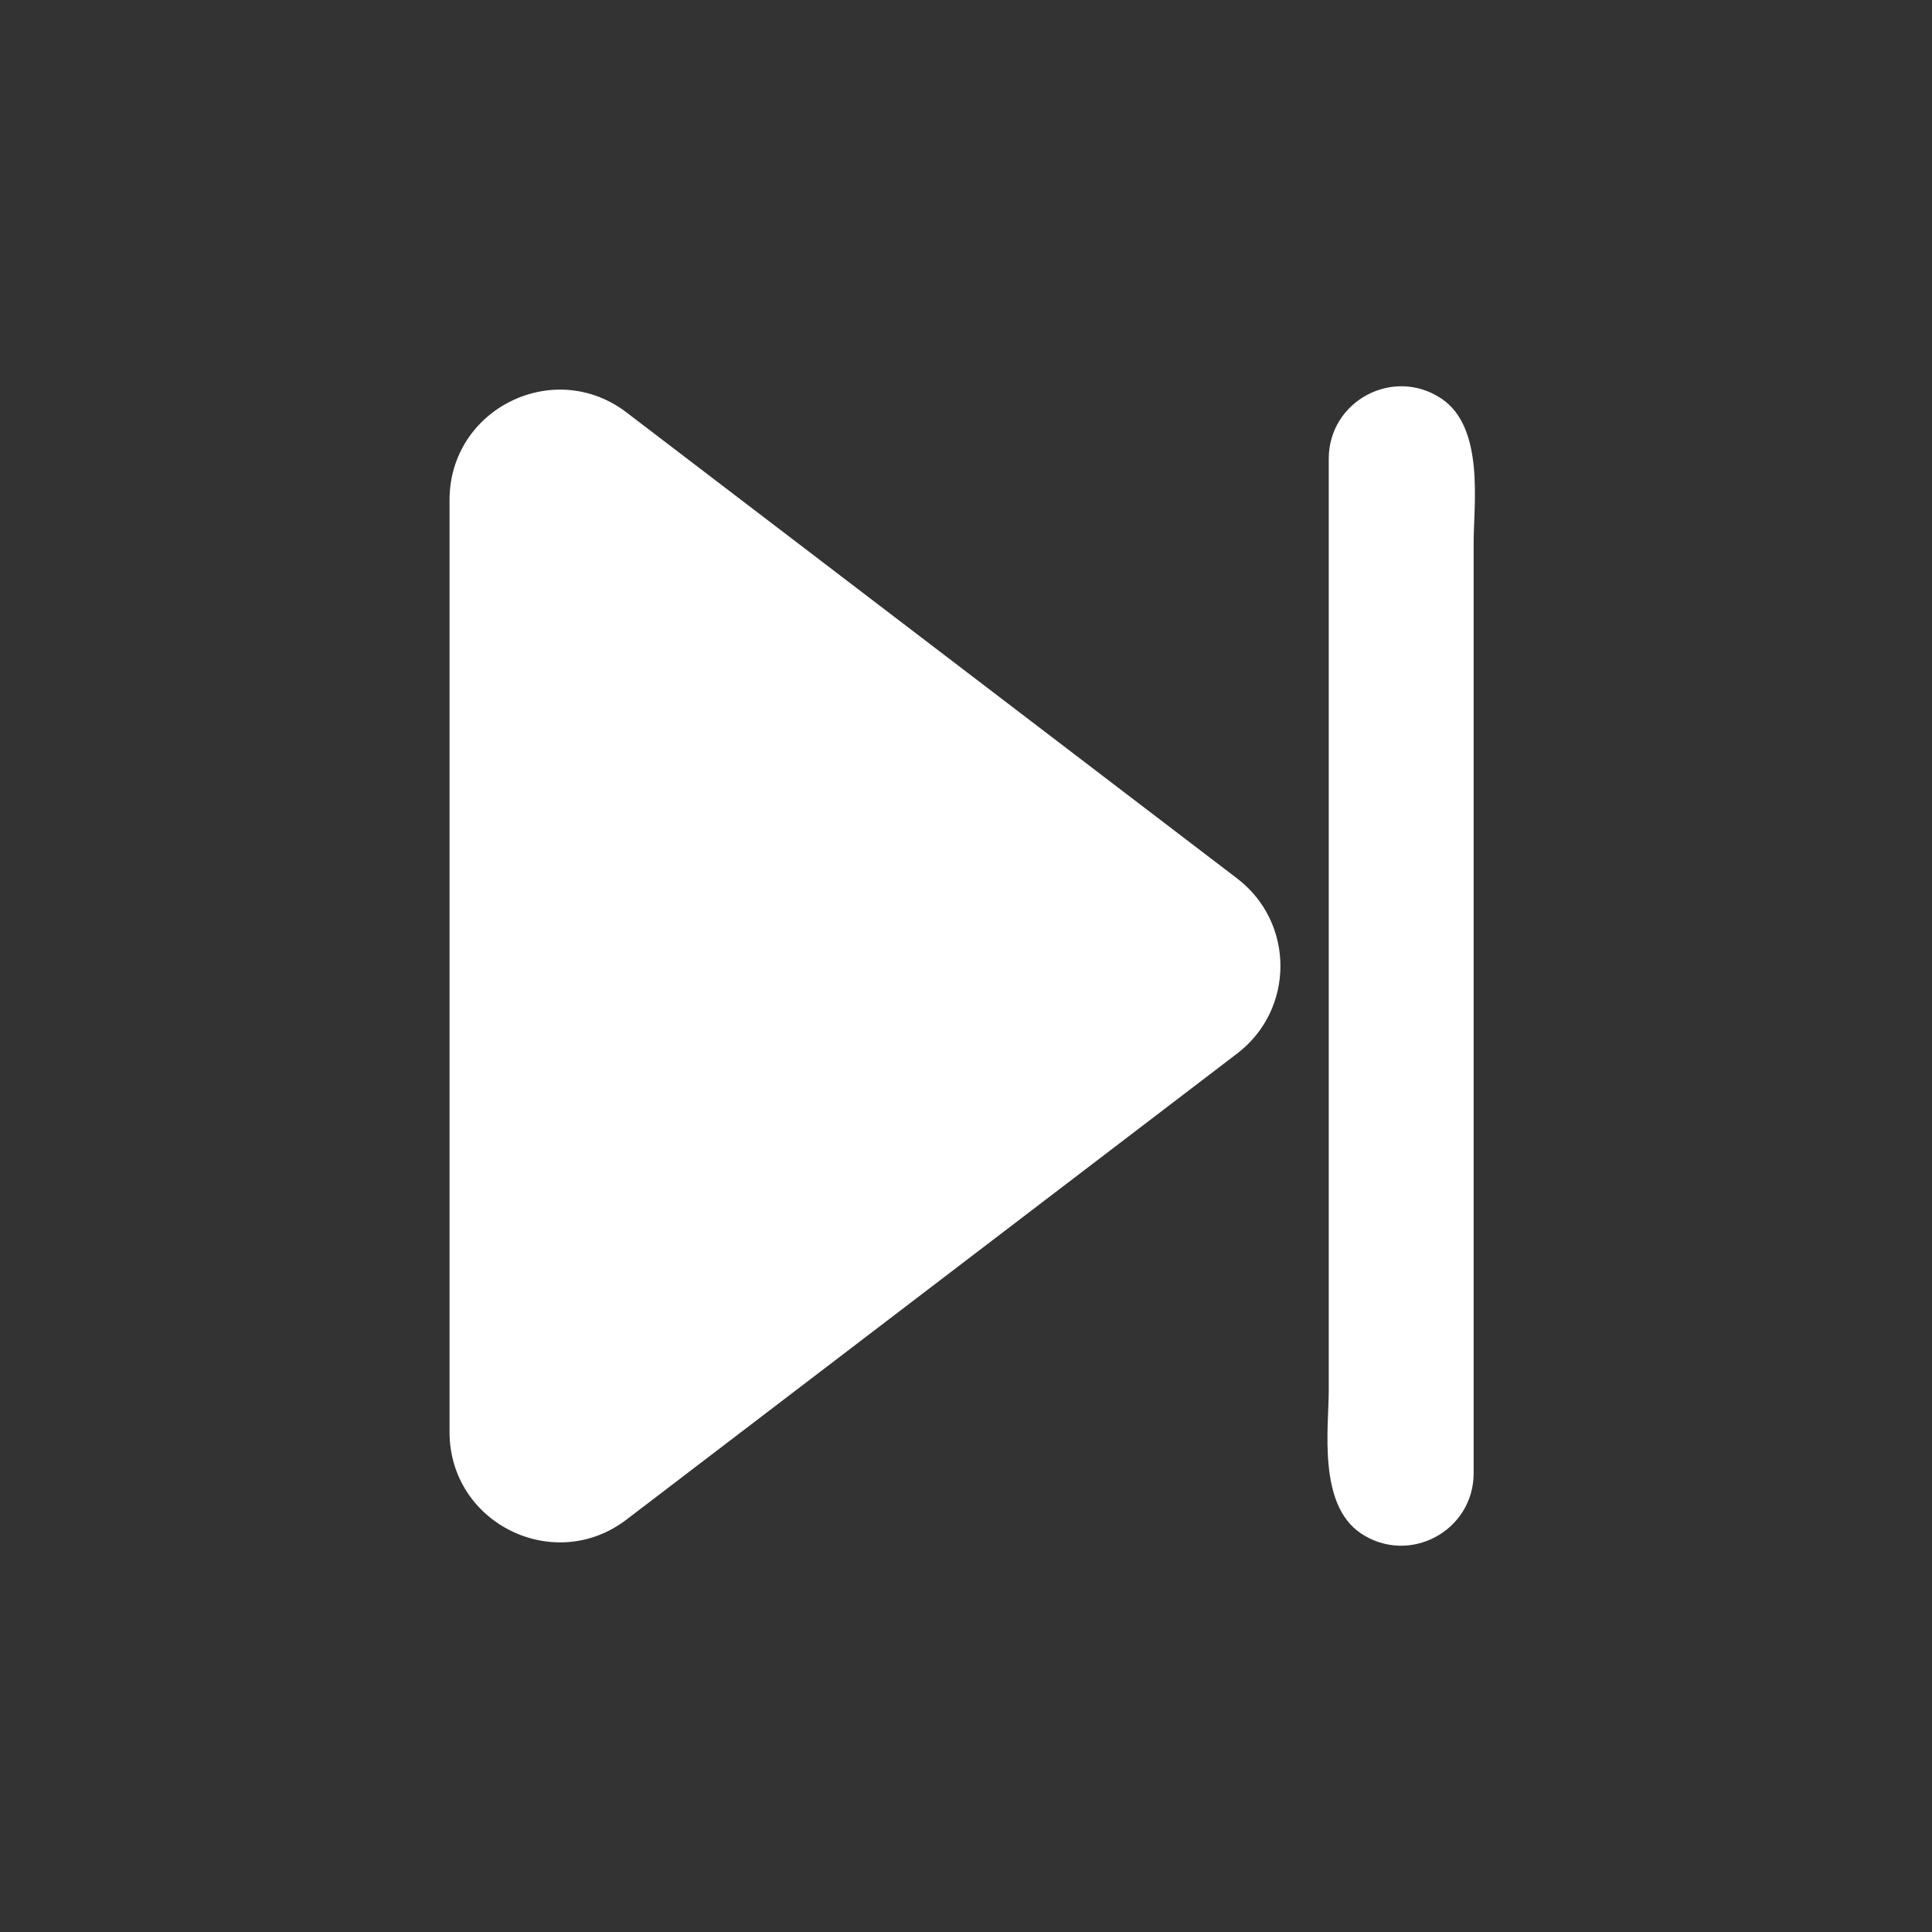 <svg t="1672996689211" class="icon" viewBox="0 0 1024 1024" version="1.1" xmlns="http://www.w3.org/2000/svg" p-id="4826" width="200" height="200"><rect x="0" y="0" width="1024" height="1024" fill="#333333" stroke="none"/><path d="M655.706 465.603L332.054 218.588c-38.415-29.328-93.791-1.929-93.791 46.396v494.029c0 48.325 55.377 75.726 93.791 46.398l323.652-247.015c30.603-23.358 30.603-69.436 0-92.794zM781.065 780.798V451.684v-164.563c0-19.628 5.905-60.476-17.058-75.841-25.524-17.069-59.748 1.21-59.748 31.919v493.677c0 19.628-5.915 60.474 17.047 75.841 25.533 17.069 59.759-1.212 59.759-31.919z" fill="#ffffff" p-id="4827"></path></svg>

